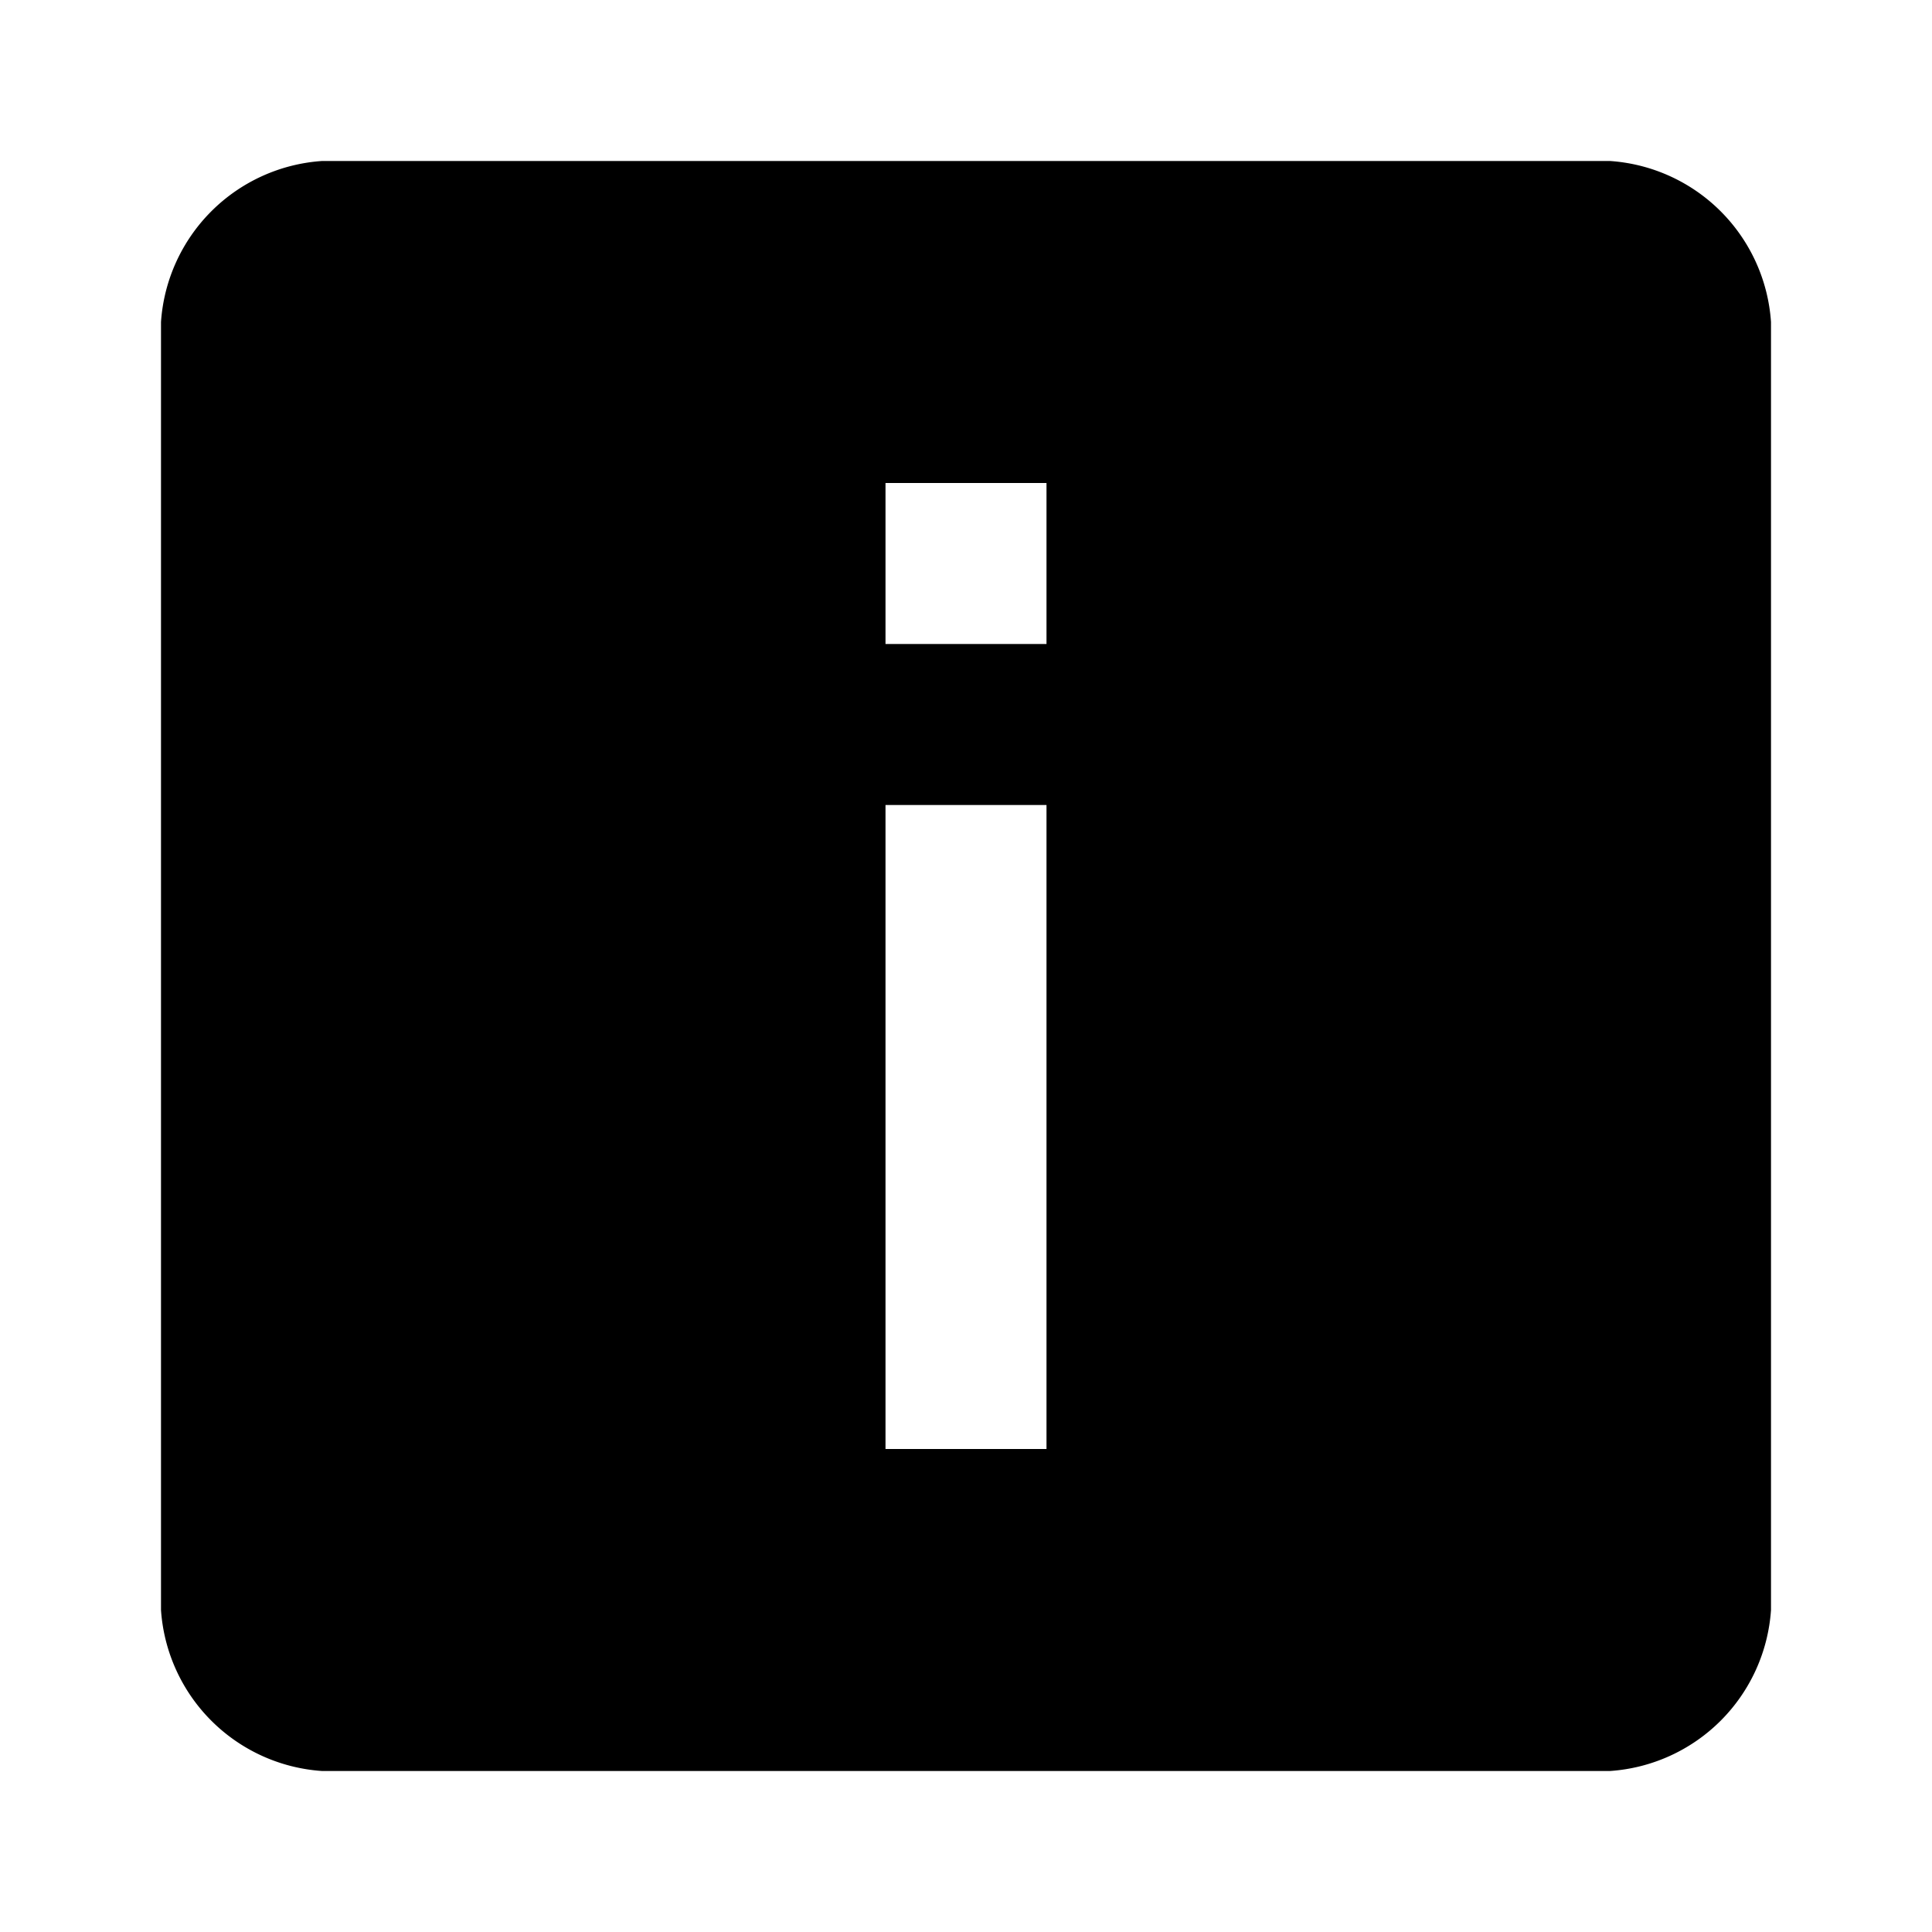 <svg xmlns="http://www.w3.org/2000/svg" viewBox="0 0 24 24"><title>icon-meta-info</title><path d="M20,2H4A2.151,2.151,0,0,0,2,4V20a2.151,2.151,0,0,0,2,2H20a2.151,2.151,0,0,0,2-2V4A2.151,2.151,0,0,0,20,2ZM13,18H11V10h2v8ZM13,8H11V6h2V8Z"/></svg>